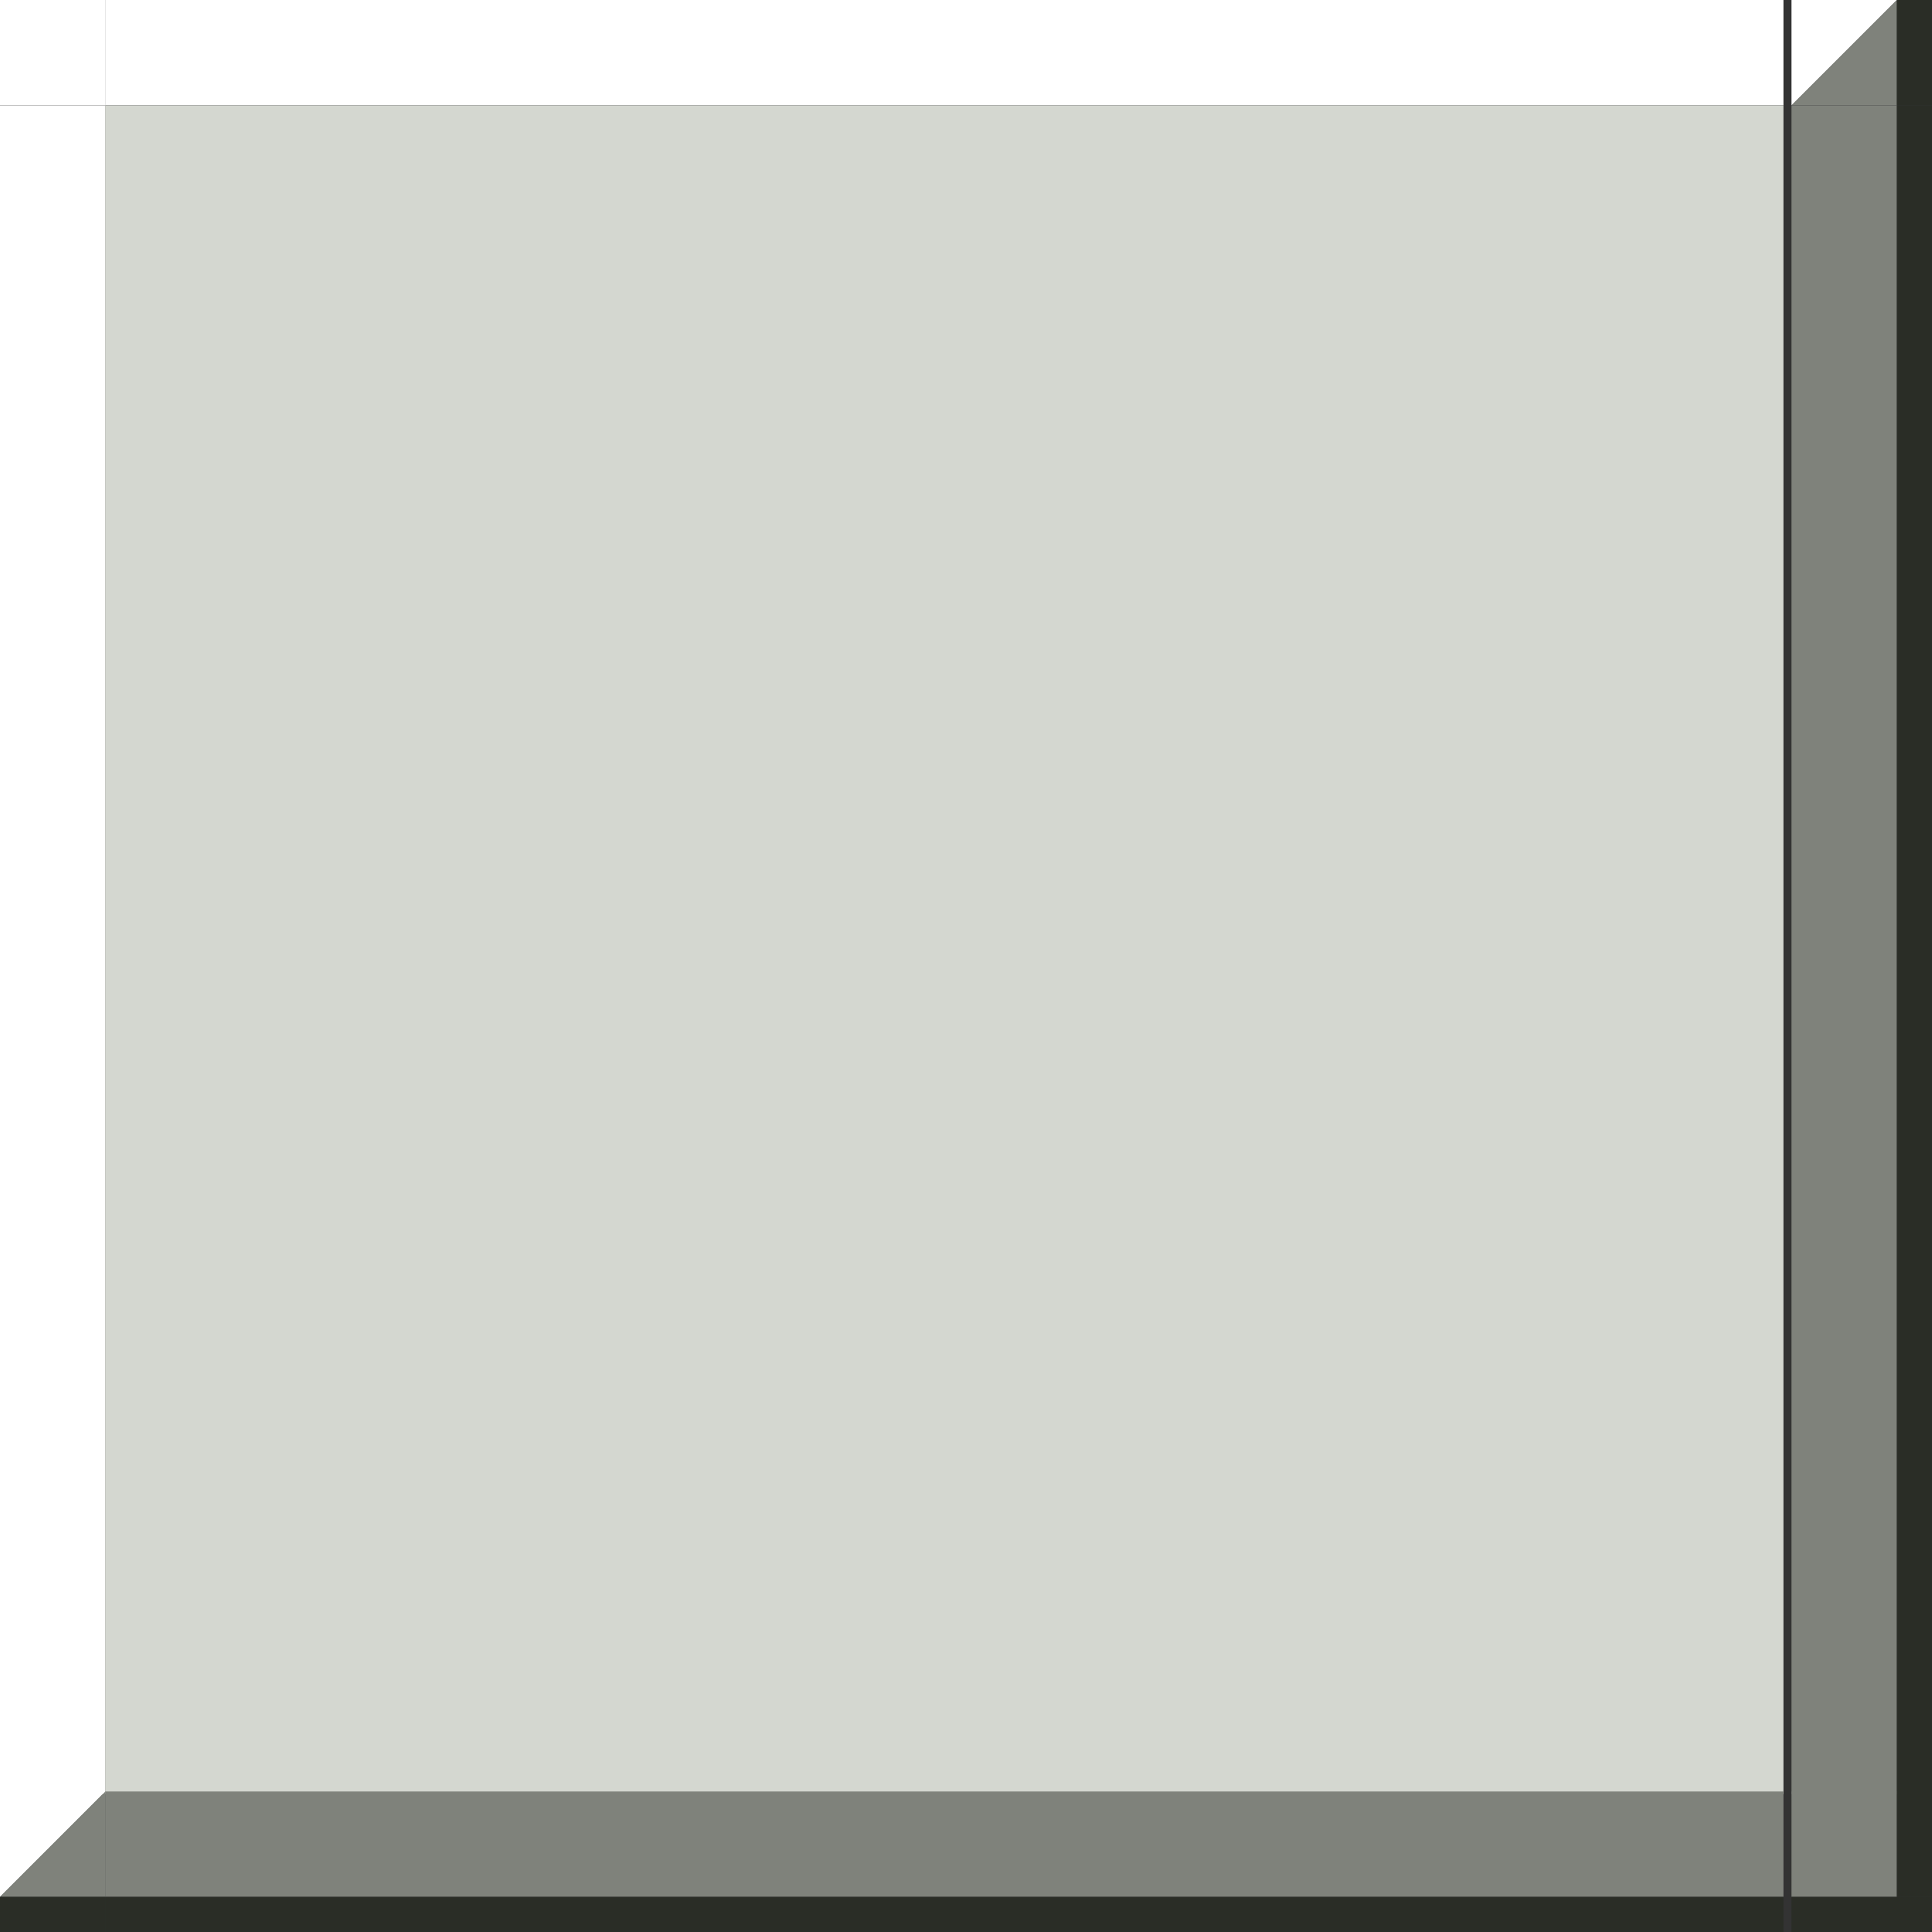 <?xml version="1.0" encoding="UTF-8" standalone="no"?>
<svg
   xmlns:dc="http://purl.org/dc/elements/1.1/"
   xmlns:cc="http://creativecommons.org/ns#"
   xmlns:rdf="http://www.w3.org/1999/02/22-rdf-syntax-ns#"
   xmlns:svg="http://www.w3.org/2000/svg"
   xmlns="http://www.w3.org/2000/svg"
   xmlns:sodipodi="http://sodipodi.sourceforge.net/DTD/sodipodi-0.dtd"
   xmlns:inkscape="http://www.inkscape.org/namespaces/inkscape"
   width="55"
   version="1.0"
   height="55"
   id="svg1406"
   sodipodi:docname="greeter.svg"
   inkscape:version="0.92.1 r15371">
  <rect width="100%" height="100%" fill="#333333" stroke="none"/>
  <sodipodi:namedview
     fit-margin-bottom="0"
     fit-margin-right="0"
     fit-margin-left="0"
     fit-margin-top="0"
     inkscape:snap-nodes="true"
     inkscape:bbox-nodes="true"
     inkscape:snap-bbox="true"
     pagecolor="#c080c0"
     bordercolor="#666666"
     borderopacity="1"
     objecttolerance="10"
     gridtolerance="10"
     guidetolerance="10"
     inkscape:pageopacity="0"
     inkscape:pageshadow="2"
     inkscape:window-width="1867"
     inkscape:window-height="1054"
     id="namedview1408"
     showgrid="true"
     inkscape:window-x="0"
     inkscape:window-y="0"
     inkscape:window-maximized="1"
     inkscape:current-layer="svg1406">
    <inkscape:grid
       type="xygrid"
       id="grid2217"
       spacingx="1"
       spacingy="1"
       empspacing="5"
       originx="-5"
       originy="-1170" />
  </sodipodi:namedview>
  <defs
     id="defs312" />
  <g
     id="g5764"
     transform="translate(-5,-5)">
    <rect
       y="5"
       x="5"
       height="3"
       width="3"
       id="rect5631"
       style="opacity:1;vector-effect:none;fill:#ffffff;fill-opacity:1;stroke:none;stroke-width:0.5;stroke-linecap:square;stroke-linejoin:miter;stroke-miterlimit:4;stroke-dasharray:none;stroke-dashoffset:0;stroke-opacity:1;marker:none" />
  </g>
  <g
     id="g5767"
     transform="matrix(0.105,0,0,1,2.051,-5)">
    <rect
       y="5"
       x="9"
       height="3"
       width="455"
       id="rect5633"
       style="opacity:1;vector-effect:none;fill:#ffffff;fill-opacity:1;stroke:none;stroke-width:1.573;stroke-linecap:square;stroke-linejoin:miter;stroke-miterlimit:4;stroke-dasharray:none;stroke-dashoffset:0;stroke-opacity:1;marker:none" />
  </g>
  <g
     id="g5775"
     transform="matrix(1,0,0,0.19,-5,1.292)">
    <rect
       y="9"
       x="5"
       height="253"
       width="3"
       id="rect5639"
       style="opacity:1;vector-effect:none;fill:#ffffff;fill-opacity:1;stroke:none;stroke-width:1.136;stroke-linecap:square;stroke-linejoin:miter;stroke-miterlimit:4;stroke-dasharray:none;stroke-dashoffset:0;stroke-opacity:1;marker:none" />
  </g>
  <g
     id="g5778"
     transform="matrix(0.105,0,0,0.19,2.051,1.292)">
    <rect
       y="9"
       x="9"
       height="253"
       width="455"
       id="rect5656"
       style="opacity:1;vector-effect:none;fill:#d4d7d0;fill-opacity:1;stroke:none;stroke-width:0.507;stroke-linecap:square;stroke-linejoin:miter;stroke-miterlimit:4;stroke-dasharray:none;stroke-dashoffset:0;stroke-opacity:1;marker:none" />
  </g>
  <g
     id="g5772"
     transform="translate(-414,-5)">
    <path
       inkscape:connector-curvature="0"
       id="path5637"
       d="m 465,5 h 3 l -3,3 z"
       style="fill:#ffffff;fill-opacity:1;stroke:none;stroke-width:1px;stroke-linecap:butt;stroke-linejoin:miter;stroke-opacity:1" />
    <path
       inkscape:connector-curvature="0"
       id="path5637-6"
       d="m 468,8 h -3 l 3,-3 z"
       style="fill:#7f827b;fill-opacity:1;stroke:none;stroke-width:1px;stroke-linecap:butt;stroke-linejoin:miter;stroke-opacity:1" />
    <rect
       y="5"
       x="468"
       height="3"
       width="1"
       id="rect5688"
       style="opacity:1;vector-effect:none;fill:#2a2d26;fill-opacity:1;stroke:none;stroke-width:0.5;stroke-linecap:square;stroke-linejoin:miter;stroke-miterlimit:4;stroke-dasharray:none;stroke-dashoffset:0;stroke-opacity:1;marker:none" />
  </g>
  <g
     id="g5787"
     transform="translate(-5,-212)">
    <path
       inkscape:connector-curvature="0"
       id="path5637-3"
       d="m 5,263 h 3 l -3,3 z"
       style="fill:#ffffff;fill-opacity:1;stroke:none;stroke-width:1px;stroke-linecap:butt;stroke-linejoin:miter;stroke-opacity:1" />
    <path
       inkscape:connector-curvature="0"
       id="path5637-6-7"
       d="M 8,266 H 5 l 3,-3 z"
       style="fill:#7f827b;fill-opacity:1;stroke:none;stroke-width:1px;stroke-linecap:butt;stroke-linejoin:miter;stroke-opacity:1" />
    <rect
       transform="rotate(90)"
       y="-8"
       x="266"
       height="3"
       width="1"
       id="rect5688-5"
       style="opacity:1;vector-effect:none;fill:#2a2d26;fill-opacity:1;stroke:none;stroke-width:0.5;stroke-linecap:square;stroke-linejoin:miter;stroke-miterlimit:4;stroke-dasharray:none;stroke-dashoffset:0;stroke-opacity:1;marker:none" />
  </g>
  <g
     id="g5782"
     transform="matrix(1,0,0,0.19,-414,1.292)">
    <rect
       y="9"
       x="465"
       height="253"
       width="3"
       id="rect5639-3"
       style="opacity:1;vector-effect:none;fill:#7f827b;fill-opacity:1;stroke:none;stroke-width:1.136;stroke-linecap:square;stroke-linejoin:miter;stroke-miterlimit:4;stroke-dasharray:none;stroke-dashoffset:0;stroke-opacity:1;marker:none" />
    <rect
       y="9"
       x="468"
       height="253"
       width="1"
       id="rect5720"
       style="opacity:1;vector-effect:none;fill:#2a2d26;fill-opacity:1;stroke:none;stroke-width:1.696;stroke-linecap:square;stroke-linejoin:miter;stroke-miterlimit:4;stroke-dasharray:none;stroke-dashoffset:0;stroke-opacity:1;marker:none" />
  </g>
  <g
     id="g5791"
     transform="matrix(0.105,0,0,1,2.051,-212)">
    <rect
       y="263"
       x="9"
       height="3"
       width="455"
       id="rect5633-2"
       style="opacity:1;vector-effect:none;fill:#7f827b;fill-opacity:1;stroke:none;stroke-width:1.573;stroke-linecap:square;stroke-linejoin:miter;stroke-miterlimit:4;stroke-dasharray:none;stroke-dashoffset:0;stroke-opacity:1;marker:none" />
    <rect
       y="266"
       x="9"
       height="1"
       width="455"
       id="rect5755"
       style="opacity:1;vector-effect:none;fill:#2a2d26;fill-opacity:1;stroke:none;stroke-width:1.753;stroke-linecap:square;stroke-linejoin:miter;stroke-miterlimit:4;stroke-dasharray:none;stroke-dashoffset:0;stroke-opacity:1;marker:none" />
  </g>
  <g
     id="g5796"
     transform="translate(-414,-212)">
    <rect
       y="263"
       x="465"
       height="3"
       width="3"
       id="rect5757"
       style="opacity:1;vector-effect:none;fill:#7f827b;fill-opacity:1;stroke:none;stroke-width:0.5;stroke-linecap:square;stroke-linejoin:miter;stroke-miterlimit:4;stroke-dasharray:none;stroke-dashoffset:0;stroke-opacity:1;marker:none" />
    <rect
       y="263"
       x="468"
       height="3"
       width="1"
       id="rect5759"
       style="opacity:1;vector-effect:none;fill:#2a2d26;fill-opacity:1;stroke:none;stroke-width:0.5;stroke-linecap:square;stroke-linejoin:miter;stroke-miterlimit:4;stroke-dasharray:none;stroke-dashoffset:0;stroke-opacity:1;marker:none" />
    <rect
       y="266"
       x="465"
       height="1"
       width="4"
       id="rect5761"
       style="opacity:1;vector-effect:none;fill:#2a2d26;fill-opacity:1;stroke:none;stroke-width:0.5;stroke-linecap:square;stroke-linejoin:miter;stroke-miterlimit:4;stroke-dasharray:none;stroke-dashoffset:0;stroke-opacity:1;marker:none" />
  </g>
</svg>
